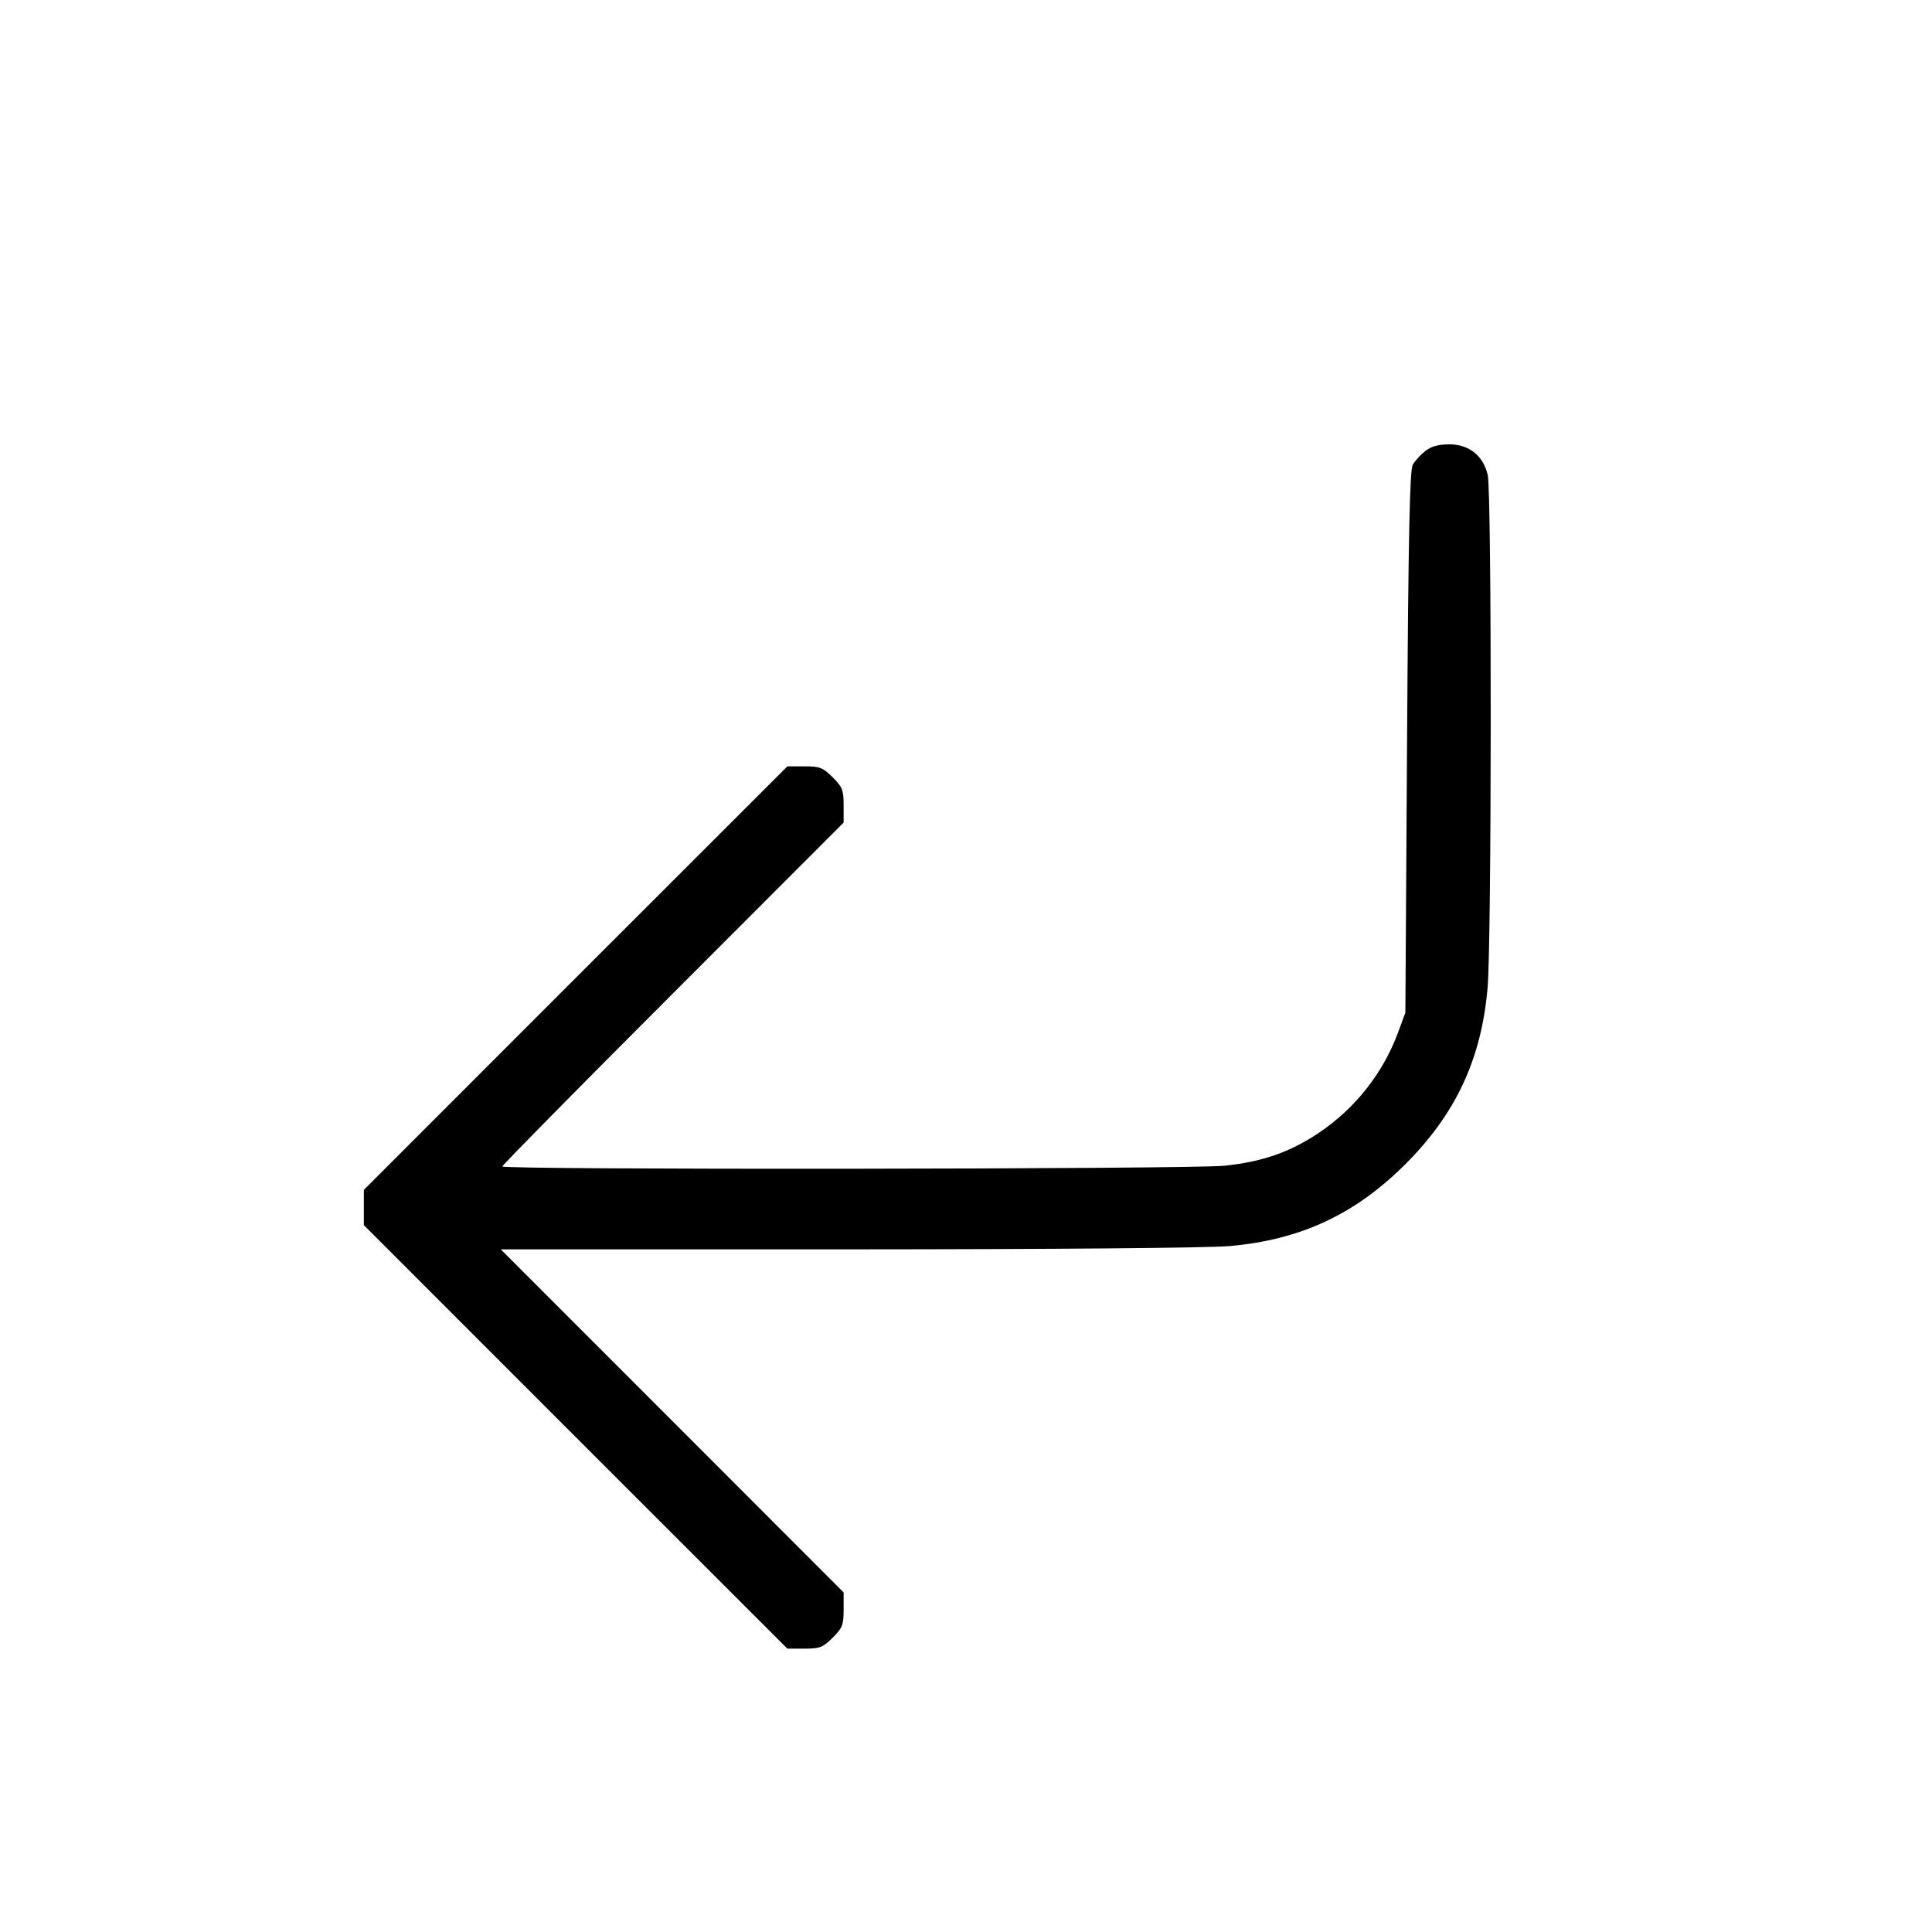 <svg xmlns="http://www.w3.org/2000/svg" class="icon icon-tabler icon-tabler-corner-down-left" width="24" height="24" viewBox="0 0 24 24" stroke-width="1" stroke="currentColor" fill="none" stroke-linecap="round" stroke-linejoin="round"><path d="M17.705 5.603 C 17.647 5.649,17.577 5.725,17.550 5.773 C 17.512 5.840,17.495 6.646,17.479 9.220 L 17.458 12.580 17.366 12.829 C 17.177 13.337,16.832 13.772,16.378 14.076 C 16.023 14.313,15.682 14.432,15.213 14.481 C 14.798 14.525,6.240 14.534,6.240 14.490 C 6.240 14.474,7.194 13.506,8.360 12.340 L 10.480 10.218 10.480 10.005 C 10.480 9.816,10.465 9.777,10.344 9.656 C 10.223 9.535,10.184 9.520,9.994 9.520 L 9.781 9.520 7.150 12.150 L 4.520 14.781 4.520 15.000 L 4.520 15.219 7.150 17.850 L 9.781 20.480 9.994 20.480 C 10.184 20.480,10.223 20.465,10.344 20.344 C 10.465 20.223,10.480 20.184,10.480 19.995 L 10.480 19.782 8.351 17.651 L 6.221 15.520 10.521 15.520 C 13.083 15.519,15.004 15.503,15.276 15.479 C 16.158 15.401,16.835 15.085,17.460 14.460 C 18.085 13.835,18.401 13.158,18.479 12.276 C 18.530 11.702,18.532 6.119,18.481 5.900 C 18.426 5.661,18.249 5.520,18.005 5.520 C 17.869 5.520,17.779 5.545,17.705 5.603 " stroke="none" fill="black" fill-rule="evenodd"></path></svg>